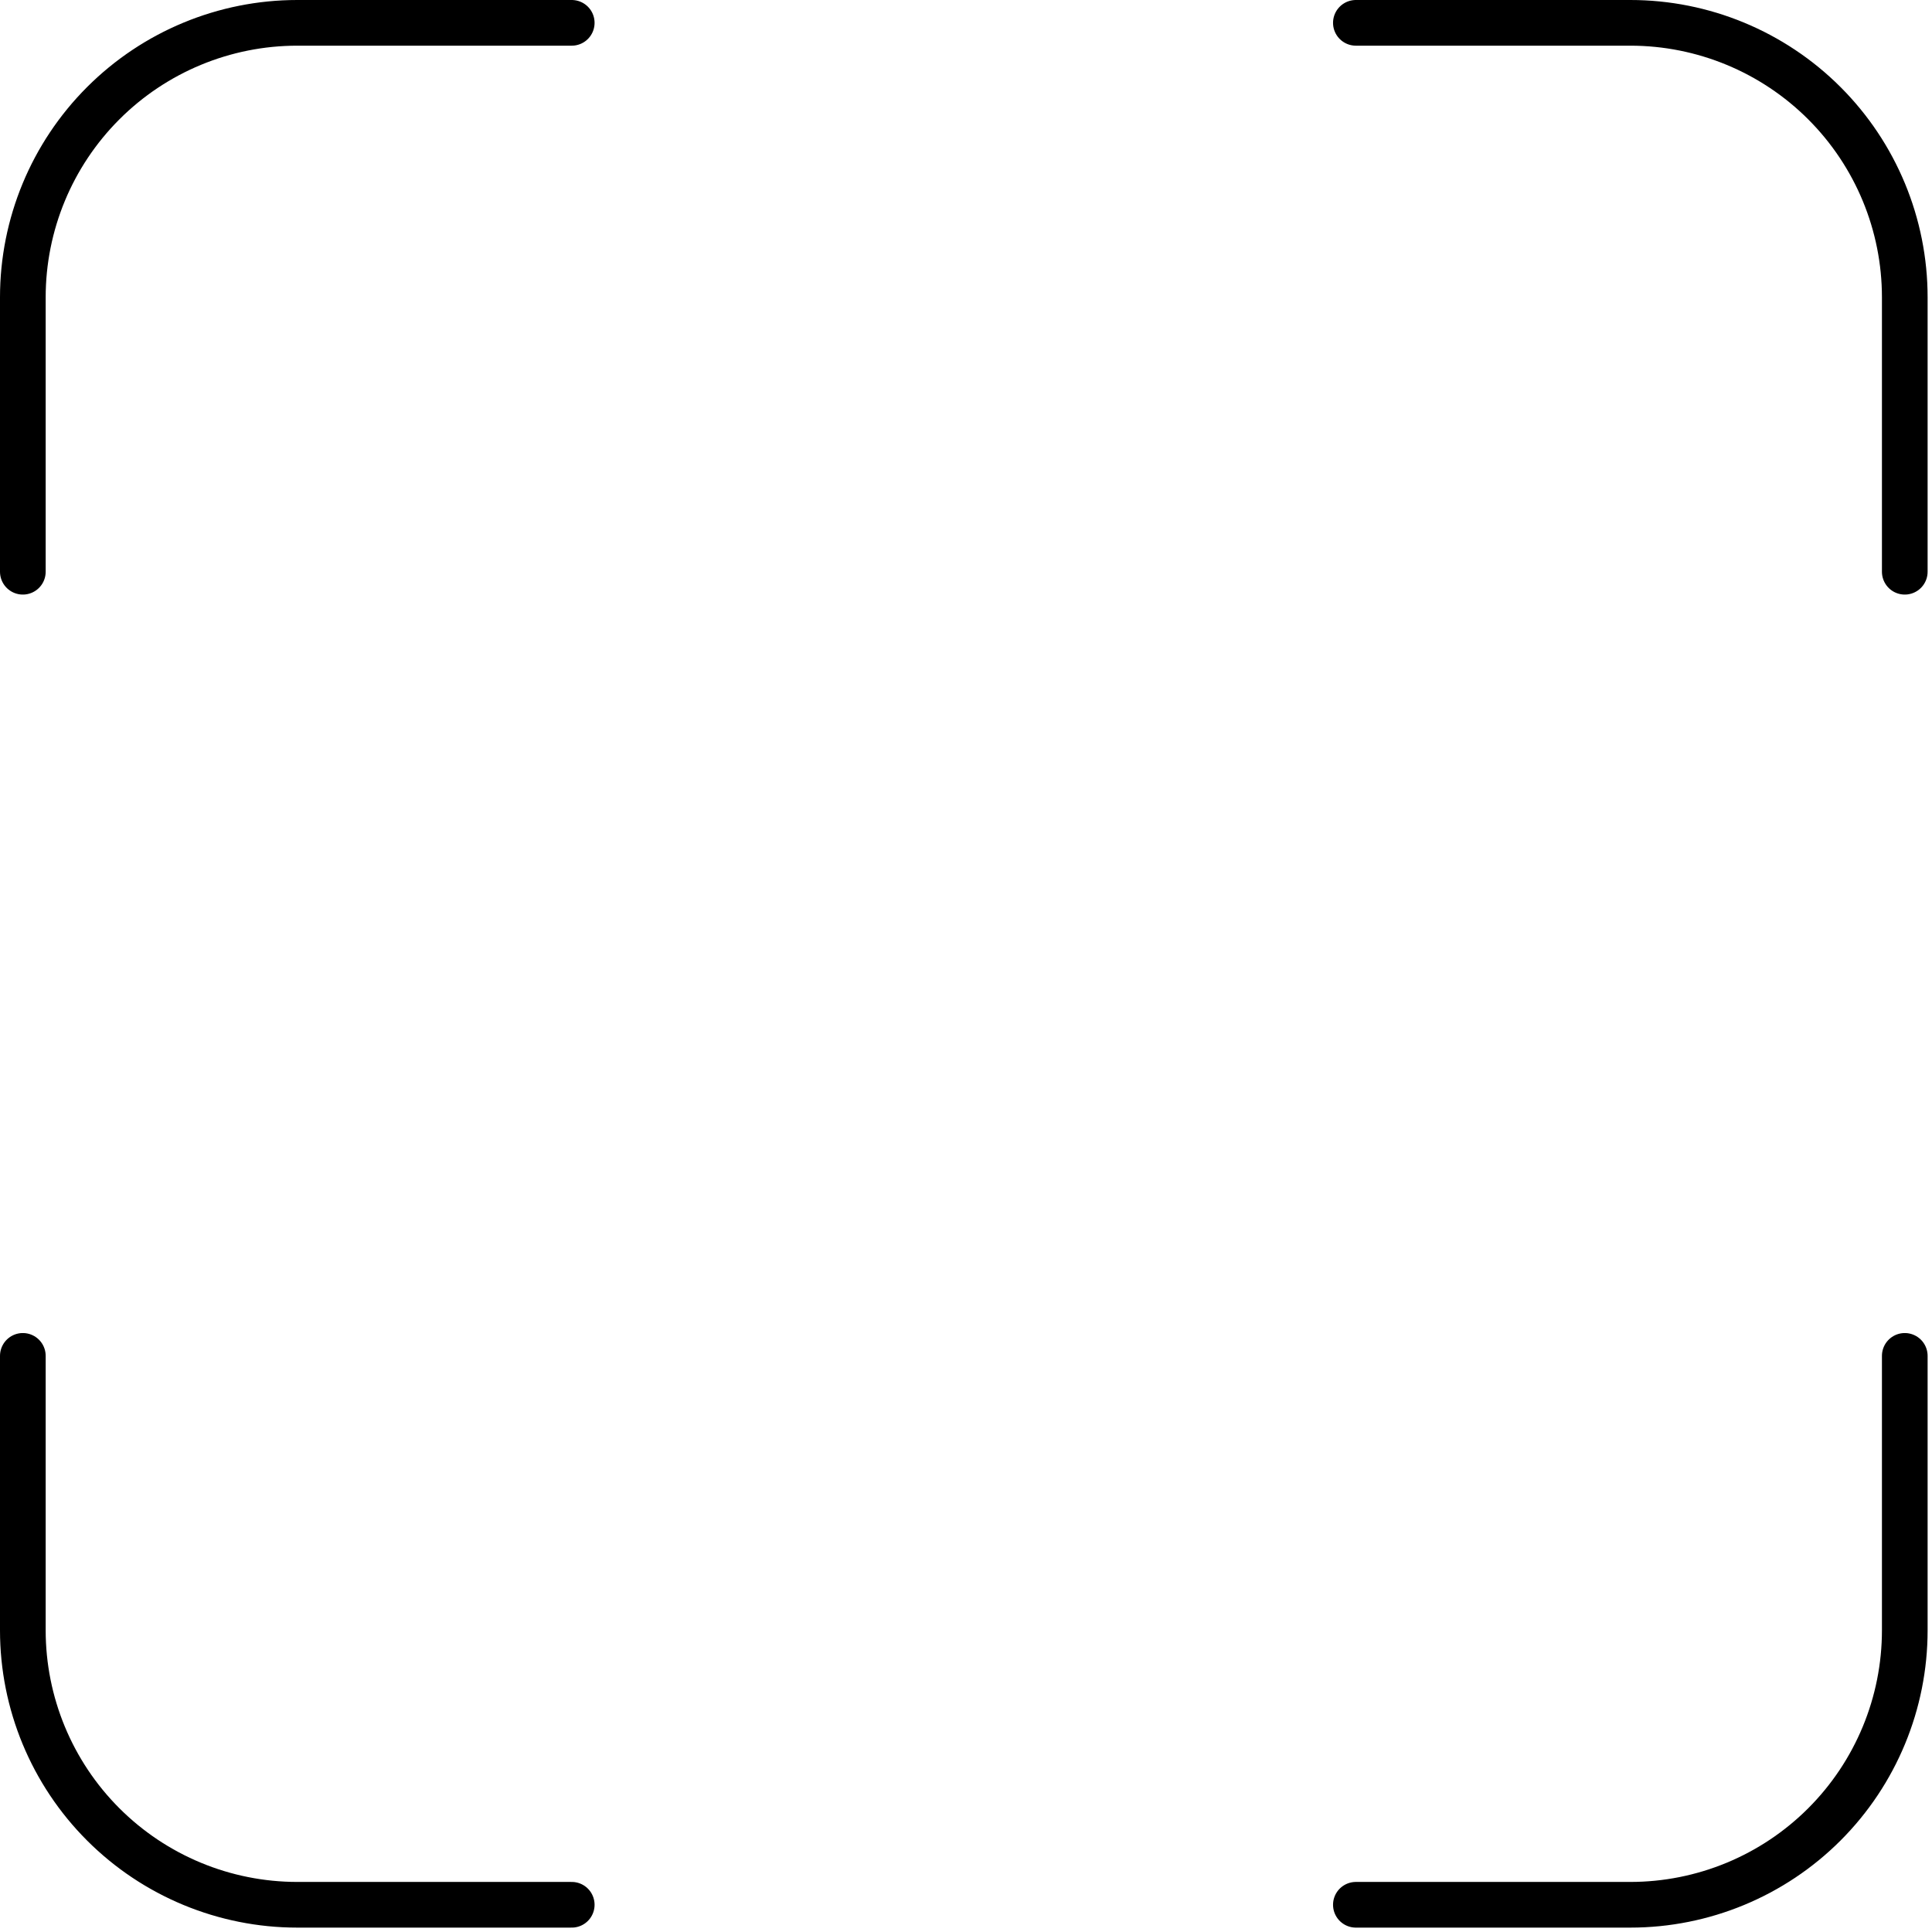 <svg width="423" height="423" viewBox="0 0 423 423" fill="none" xmlns="http://www.w3.org/2000/svg">
<path d="M296.861 417.039H356.95C372.886 417.039 388.17 410.708 399.439 399.439C410.708 388.17 417.039 372.886 417.039 356.95V296.861M417.039 125.178V65.089C417.039 49.152 410.708 33.868 399.439 22.6C388.17 11.331 372.886 5 356.95 5H296.861M125.178 417.039H65.089C49.152 417.039 33.868 410.708 22.6 399.439C11.331 388.17 5 372.886 5 356.95V296.861M5 125.178V65.089C5 49.152 11.331 33.868 22.6 22.6C33.868 11.331 49.152 5 65.089 5H125.178" stroke="black" stroke-width="10" stroke-linecap="round" stroke-linejoin="round"/>
</svg>
